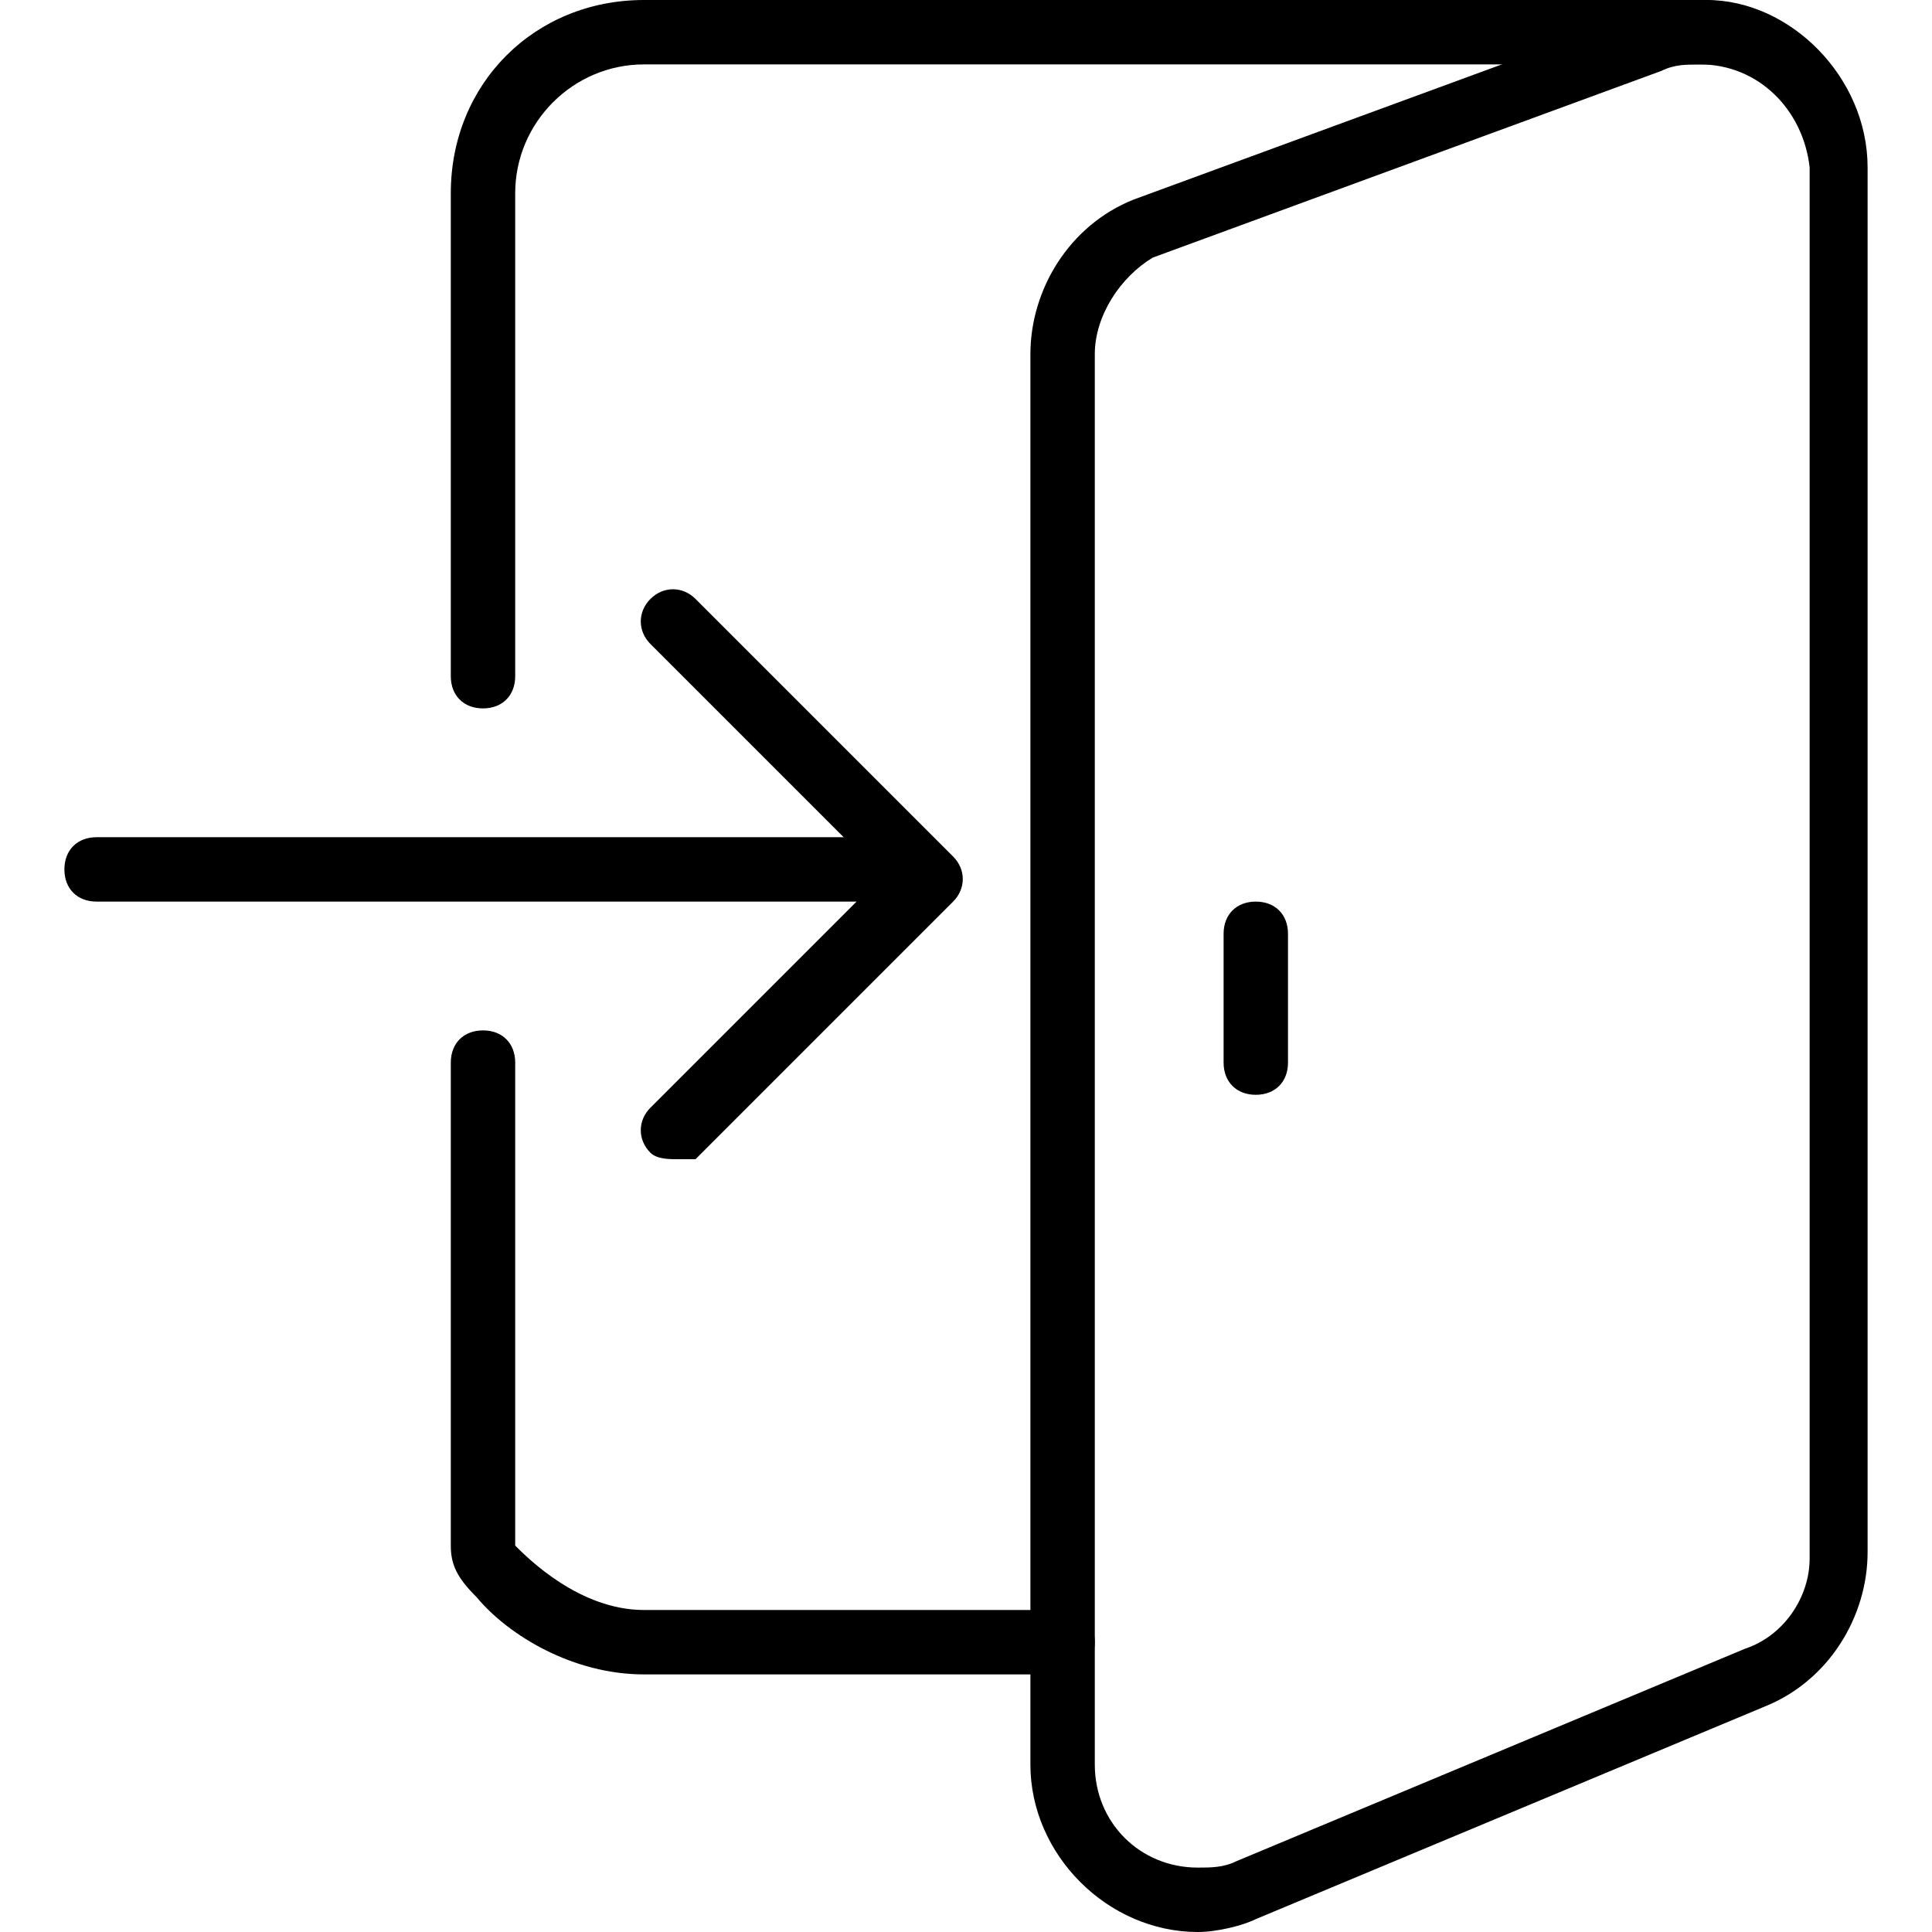 <?xml version="1.0" encoding="utf-8"?>
<!-- Generator: Adobe Illustrator 19.0.0, SVG Export Plug-In . SVG Version: 6.00 Build 0)  -->
<svg version="1.1" id="Layer_1" xmlns="http://www.w3.org/2000/svg" xmlns:xlink="http://www.w3.org/1999/xlink" x="0px" y="0px"
	 viewBox="0 0 30 30" style="enable-background:new 0 0 30 30;" xml:space="preserve">
<g>
	<g>
		<path d="M16.5,26H10c-1.1,0-2.1-0.6-2.6-1.2C7.1,24.5,7,24.3,7,24l0-7.5C7,16.2,7.2,16,7.5,16h0C7.8,16,8,16.2,8,16.5L8,24
			c0.2,0.2,1,1,2,1h6.5c0.3,0,0.5,0.2,0.5,0.5S16.8,26,16.5,26z"/>
	</g>
	<g>
		<path d="M7.5,11C7.2,11,7,10.8,7,10.5V3c0-1.7,1.3-3,3-3h16.5C26.8,0,27,0.2,27,0.5S26.8,1,26.5,1H10C8.9,1,8,1.9,8,3v7.5
			C8,10.8,7.8,11,7.5,11z"/>
	</g>
	<g>
		<path d="M19.5,17c-0.3,0-0.5-0.2-0.5-0.5v-2c0-0.3,0.2-0.5,0.5-0.5s0.5,0.2,0.5,0.5v2C20,16.8,19.8,17,19.5,17z"/>
	</g>
	<g>
		<path d="M14,14H1.5C1.2,14,1,13.8,1,13.5S1.2,13,1.5,13H14c0.3,0,0.5,0.2,0.5,0.5S14.3,14,14,14z"/>
	</g>
	<g>
		<path d="M10.5,18c-0.1,0-0.3,0-0.4-0.1c-0.2-0.2-0.2-0.5,0-0.7l3.6-3.6l-3.6-3.6c-0.2-0.2-0.2-0.5,0-0.7s0.5-0.2,0.7,0l4,4
			c0.2,0.2,0.2,0.5,0,0.7l-4,4C10.8,18,10.6,18,10.5,18z"/>
	</g>
	<g>
		<path d="M18.6,30c-1.4,0-2.6-1.2-2.6-2.6V5.5c0-1,0.6-2,1.6-2.4l7.9-2.9c0.3-0.1,0.6-0.2,1-0.2C27.8,0,29,1.2,29,2.6v21.5
			c0,1-0.6,2-1.6,2.4l-7.9,3.3C19.3,29.9,18.9,30,18.6,30z M26.4,1c-0.2,0-0.4,0-0.6,0.1l-7.9,2.9C17.4,4.3,17,4.9,17,5.5v21.9
			c0,0.9,0.7,1.6,1.6,1.6c0.2,0,0.4,0,0.6-0.1l7.9-3.3c0.6-0.2,1-0.8,1-1.4V2.6C28,1.7,27.3,1,26.4,1z"/>
	</g>
</g>
</svg>
